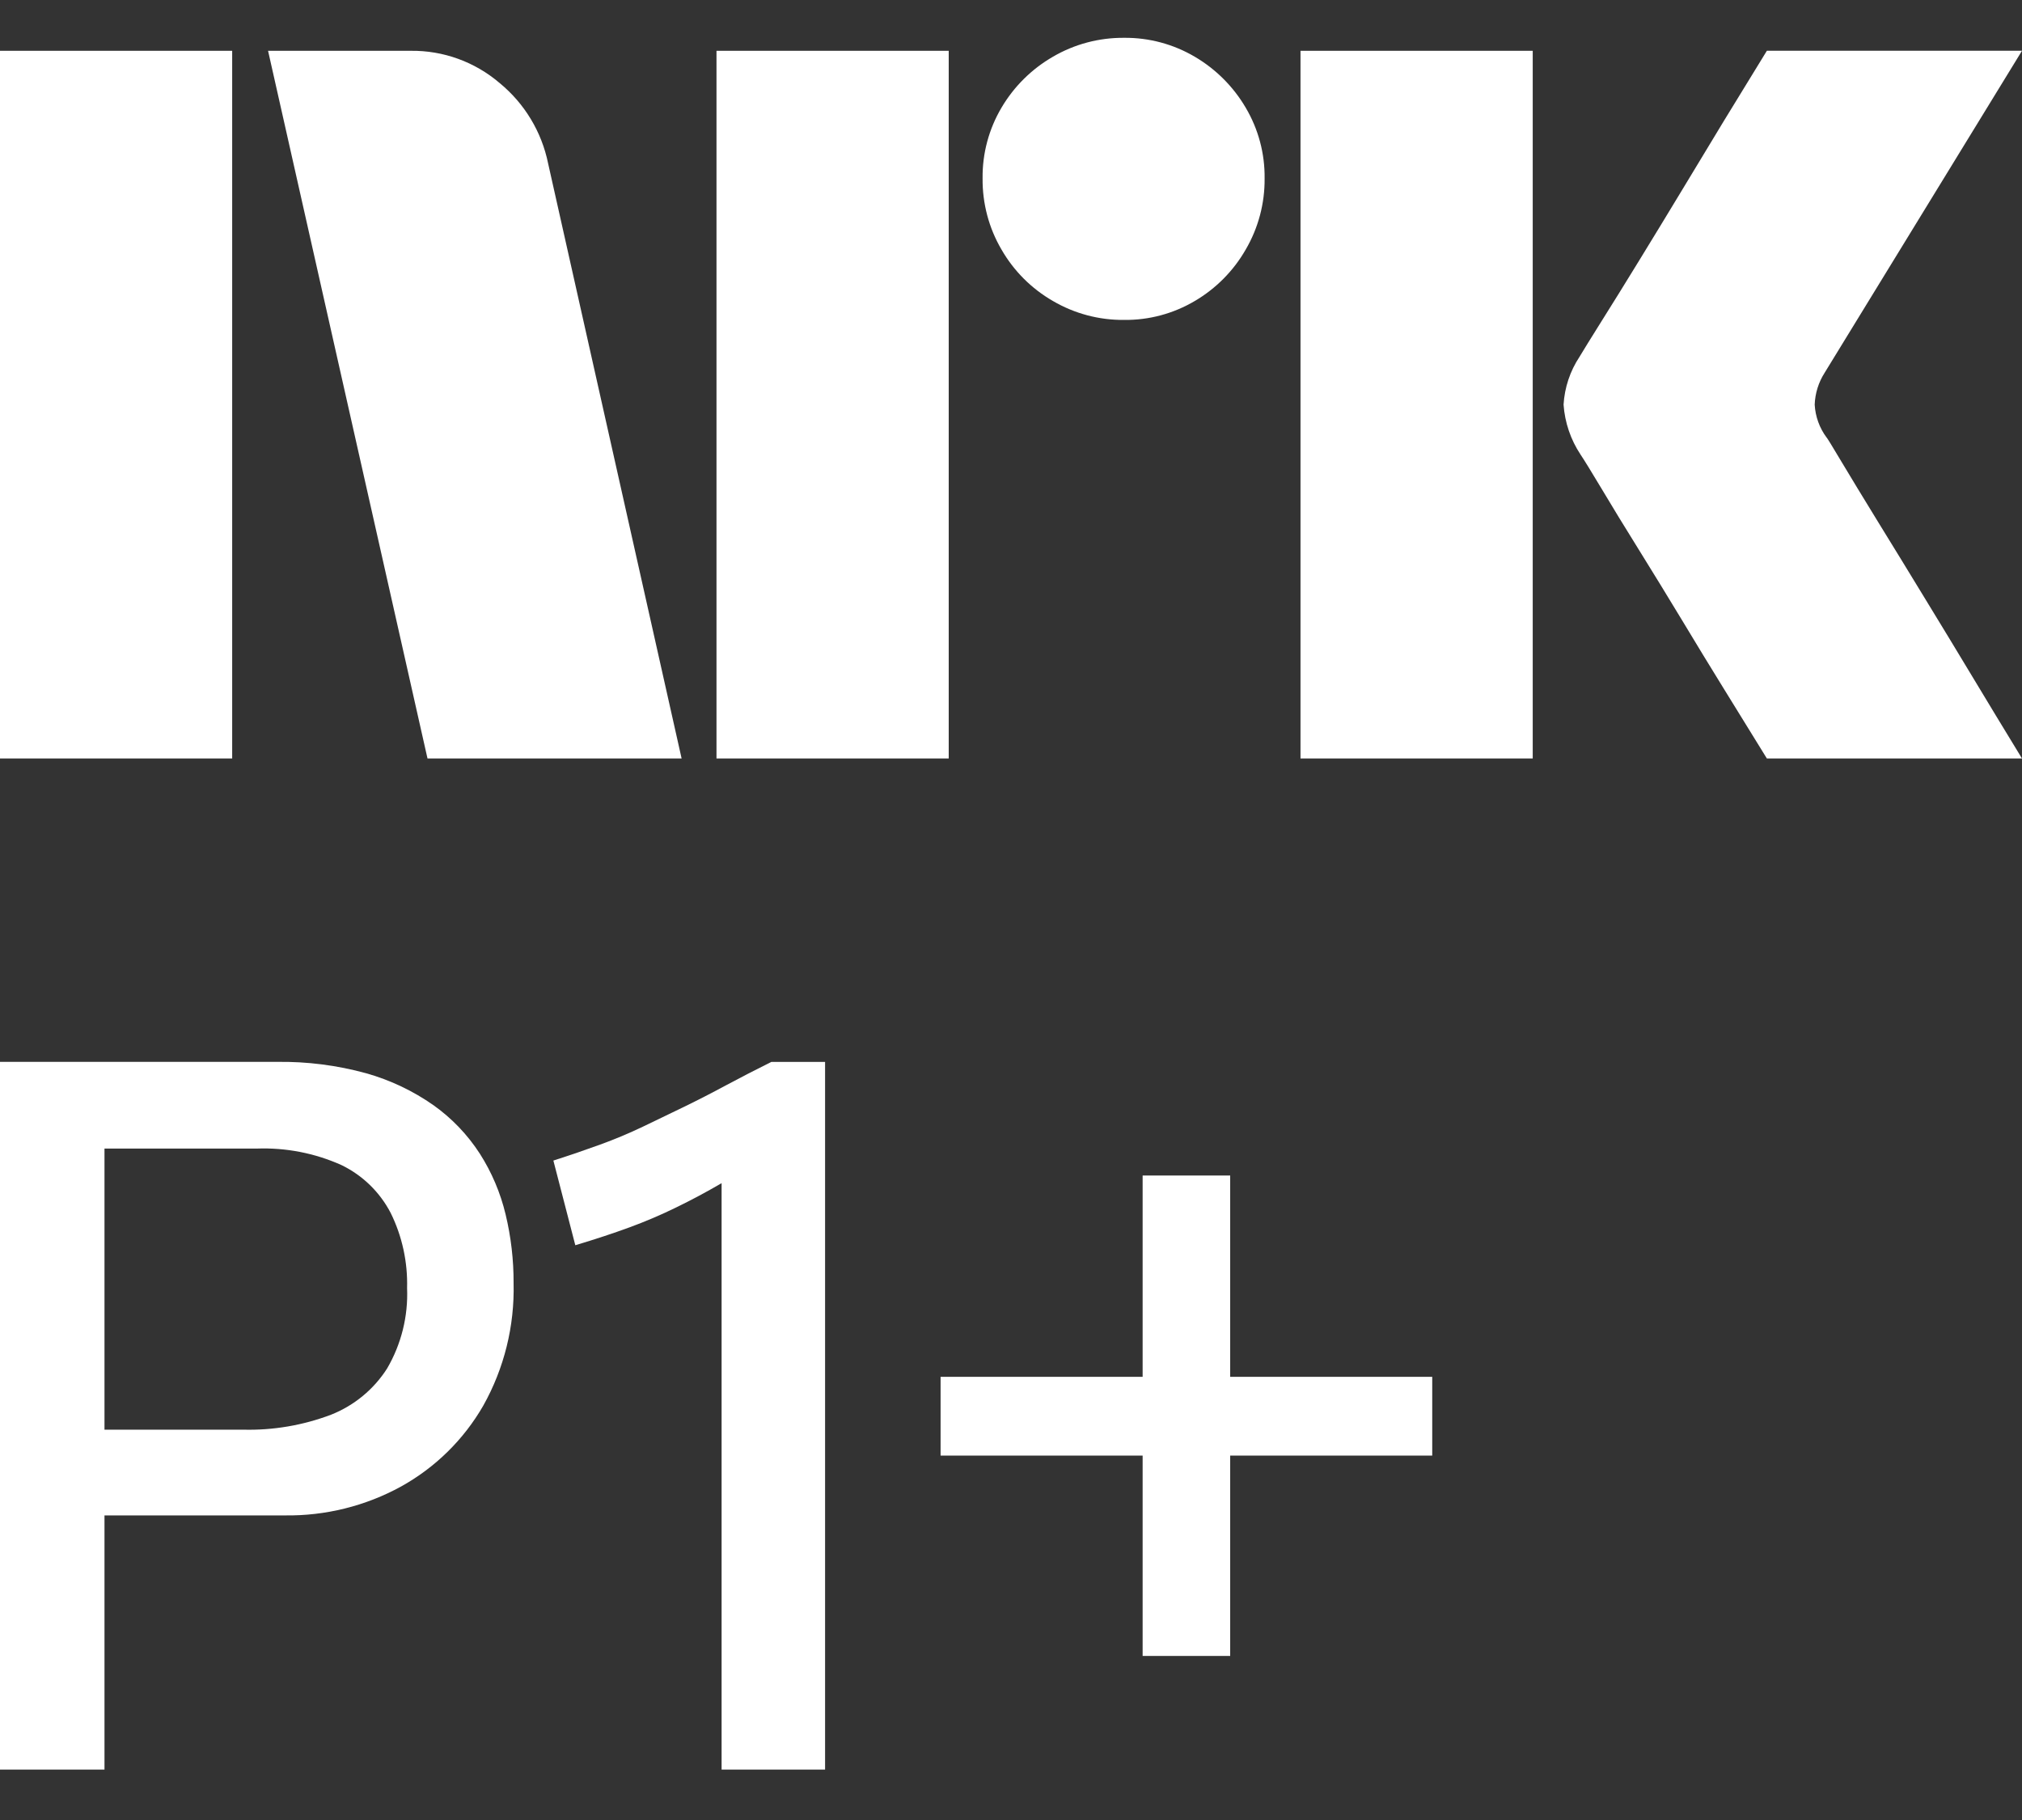 <svg width="40" height="36" viewBox="0 0 40 36" fill="none" xmlns="http://www.w3.org/2000/svg">
<rect x="0" y="0" width="40" height="36" fill="#333333" stroke="none"/>
<path d="M0 15.003V1.005H4.593V15.003H0ZM10.843 3.233L13.484 15.003H8.457L5.303 1.005H8.123C8.769 0.996 9.396 1.224 9.887 1.645C10.378 2.049 10.716 2.609 10.843 3.233ZM14.174 15.003V1.005H18.768V15.003H14.174ZM22.237 6.328C21.742 6.333 21.255 6.203 20.828 5.953C20.406 5.71 20.056 5.36 19.813 4.938C19.562 4.511 19.433 4.024 19.438 3.528C19.432 3.036 19.562 2.552 19.813 2.128C20.059 1.711 20.409 1.365 20.828 1.123C21.255 0.873 21.742 0.744 22.237 0.748C22.729 0.743 23.213 0.873 23.637 1.123C24.052 1.367 24.398 1.713 24.642 2.128C24.893 2.552 25.023 3.036 25.017 3.528C25.022 4.024 24.892 4.511 24.642 4.938C24.401 5.358 24.054 5.708 23.637 5.953C23.213 6.204 22.729 6.334 22.237 6.328H22.237ZM25.727 15.003V1.005H30.321V15.003H25.727ZM36.136 8.655C36.149 8.668 36.248 8.829 36.432 9.138C36.616 9.446 36.856 9.84 37.151 10.321C37.447 10.801 37.759 11.31 38.087 11.849C38.416 12.387 38.725 12.897 39.014 13.377C39.303 13.857 39.631 14.399 40 15.003H34.953C34.638 14.491 34.352 14.027 34.095 13.613C33.839 13.199 33.566 12.752 33.278 12.273C32.988 11.793 32.702 11.327 32.42 10.873C32.137 10.419 31.894 10.021 31.691 9.68C31.486 9.338 31.345 9.108 31.266 8.99C31.071 8.696 30.956 8.356 30.931 8.004C30.951 7.666 31.06 7.339 31.247 7.057C31.325 6.926 31.47 6.692 31.68 6.357C31.891 6.022 32.137 5.625 32.42 5.164C32.702 4.704 32.988 4.235 33.278 3.755C33.567 3.275 33.84 2.825 34.095 2.404C34.352 1.984 34.638 1.517 34.953 1.004H40L36.096 7.373C35.975 7.562 35.907 7.78 35.899 8.004C35.912 8.239 35.994 8.466 36.135 8.655H36.136Z" fill="white"/>
<path d="M9.491 22.818C9.249 22.444 8.938 22.119 8.575 21.861C8.171 21.578 7.721 21.364 7.246 21.23C6.669 21.071 6.072 20.995 5.474 21.004H0V35.003H2.067V29.975H5.631C6.436 29.987 7.23 29.79 7.935 29.403C8.611 29.028 9.173 28.476 9.559 27.806C9.974 27.067 10.181 26.229 10.16 25.381C10.162 24.923 10.109 24.466 10.002 24.021C9.9 23.594 9.727 23.187 9.491 22.818ZM7.659 27.067C7.395 27.482 7.005 27.803 6.547 27.984C5.991 28.194 5.399 28.295 4.804 28.279H2.067V22.719H5.08C5.655 22.698 6.228 22.809 6.754 23.045C7.172 23.247 7.513 23.579 7.728 23.991C7.956 24.453 8.067 24.964 8.053 25.48C8.076 26.035 7.939 26.586 7.659 27.067Z" fill="white"/>
<path d="M14.363 21.467C14.081 21.619 13.806 21.76 13.537 21.891C13.268 22.022 12.995 22.154 12.72 22.285C12.444 22.417 12.162 22.535 11.873 22.64C11.584 22.745 11.275 22.851 10.947 22.956L11.381 24.631C11.775 24.513 12.132 24.395 12.454 24.277C12.769 24.161 13.078 24.03 13.379 23.882C13.675 23.738 13.97 23.581 14.265 23.409L14.275 23.404V35.003H16.322V21.005H15.259C14.944 21.162 14.645 21.316 14.363 21.467Z" fill="white"/>
<path d="M24.336 27.234V23.252H22.604V27.234H18.607V28.792H22.604V32.755H24.336V28.792H28.333V27.234H24.336Z" fill="white"/>
</svg>
